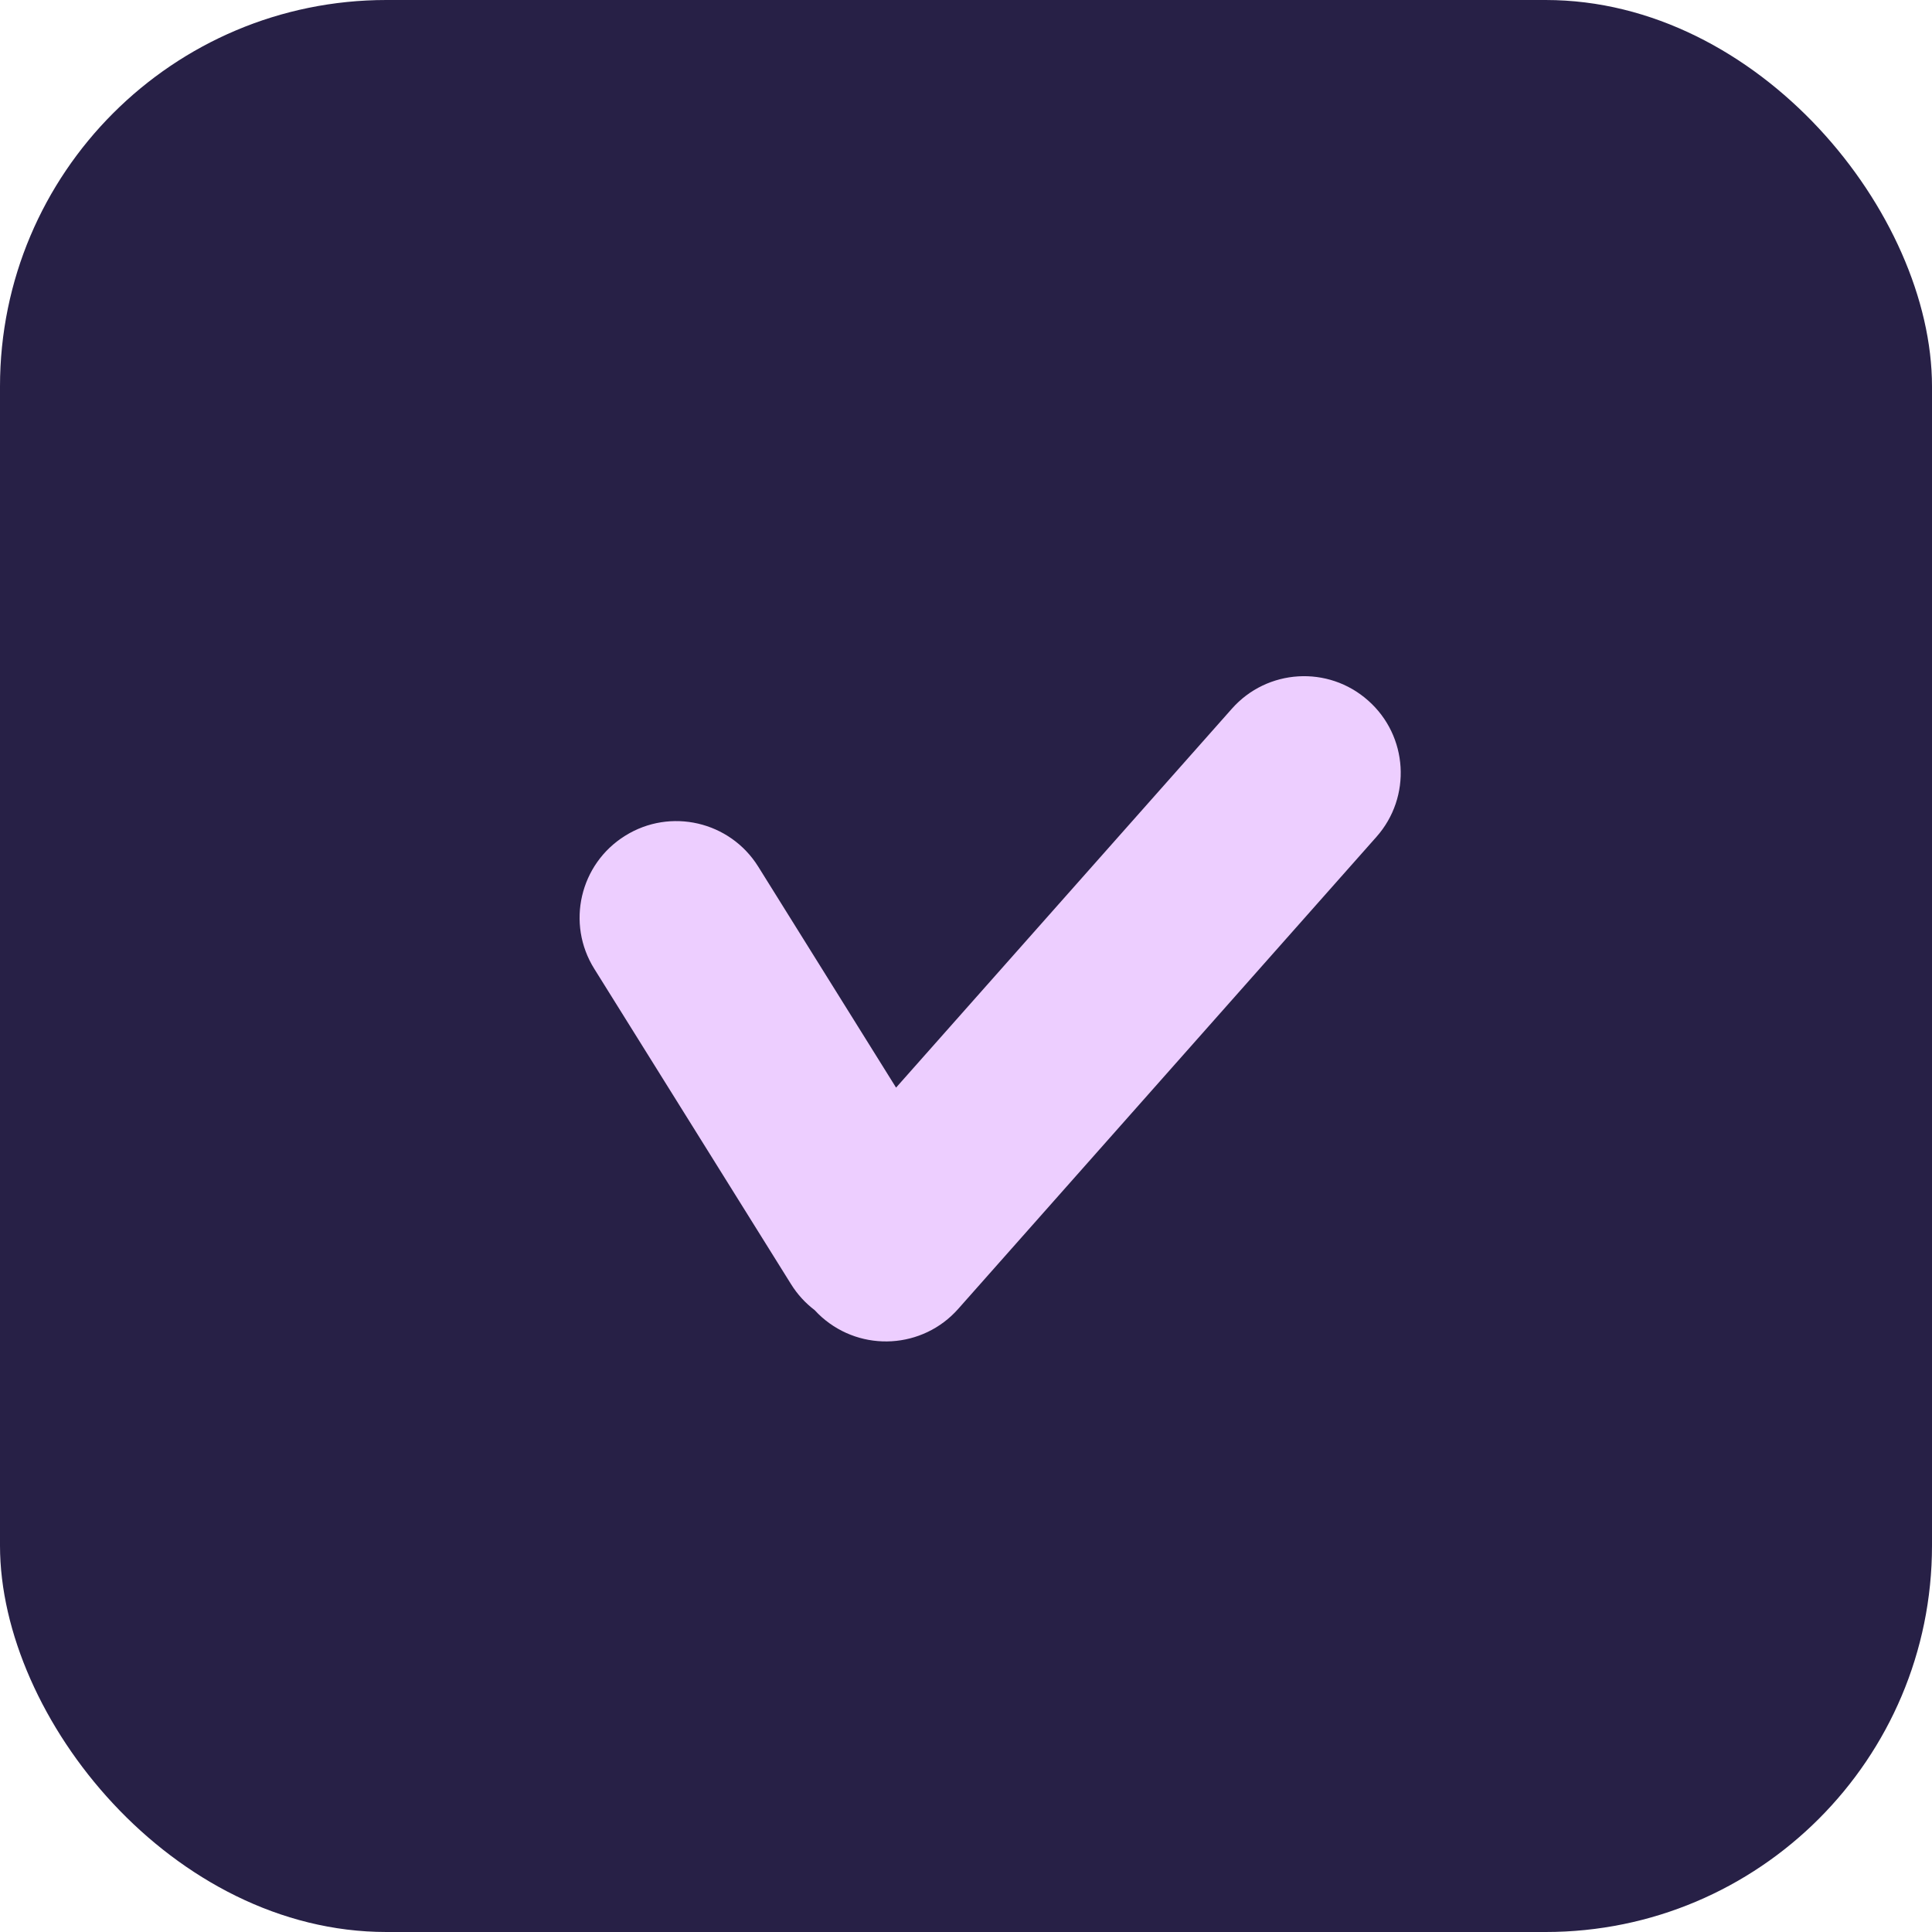 <svg width="20" height="20" viewBox="0 0 20 20" fill="none" xmlns="http://www.w3.org/2000/svg">
<rect width="20" height="20" rx="4" fill="#272046"/>
<path fill-rule="evenodd" clip-rule="evenodd" d="M8.433 13.562C8.456 13.587 8.481 13.612 8.507 13.635C8.921 14.001 9.553 13.963 9.919 13.55L14.249 8.663C14.615 8.25 14.577 7.618 14.163 7.252C13.75 6.885 13.118 6.923 12.752 7.337L9.276 11.259L7.849 8.971C7.556 8.502 6.939 8.359 6.471 8.652C6.002 8.944 5.859 9.561 6.152 10.029L8.189 13.294C8.255 13.4 8.338 13.49 8.433 13.562Z" fill="#EDCEFF"/>
</svg>
